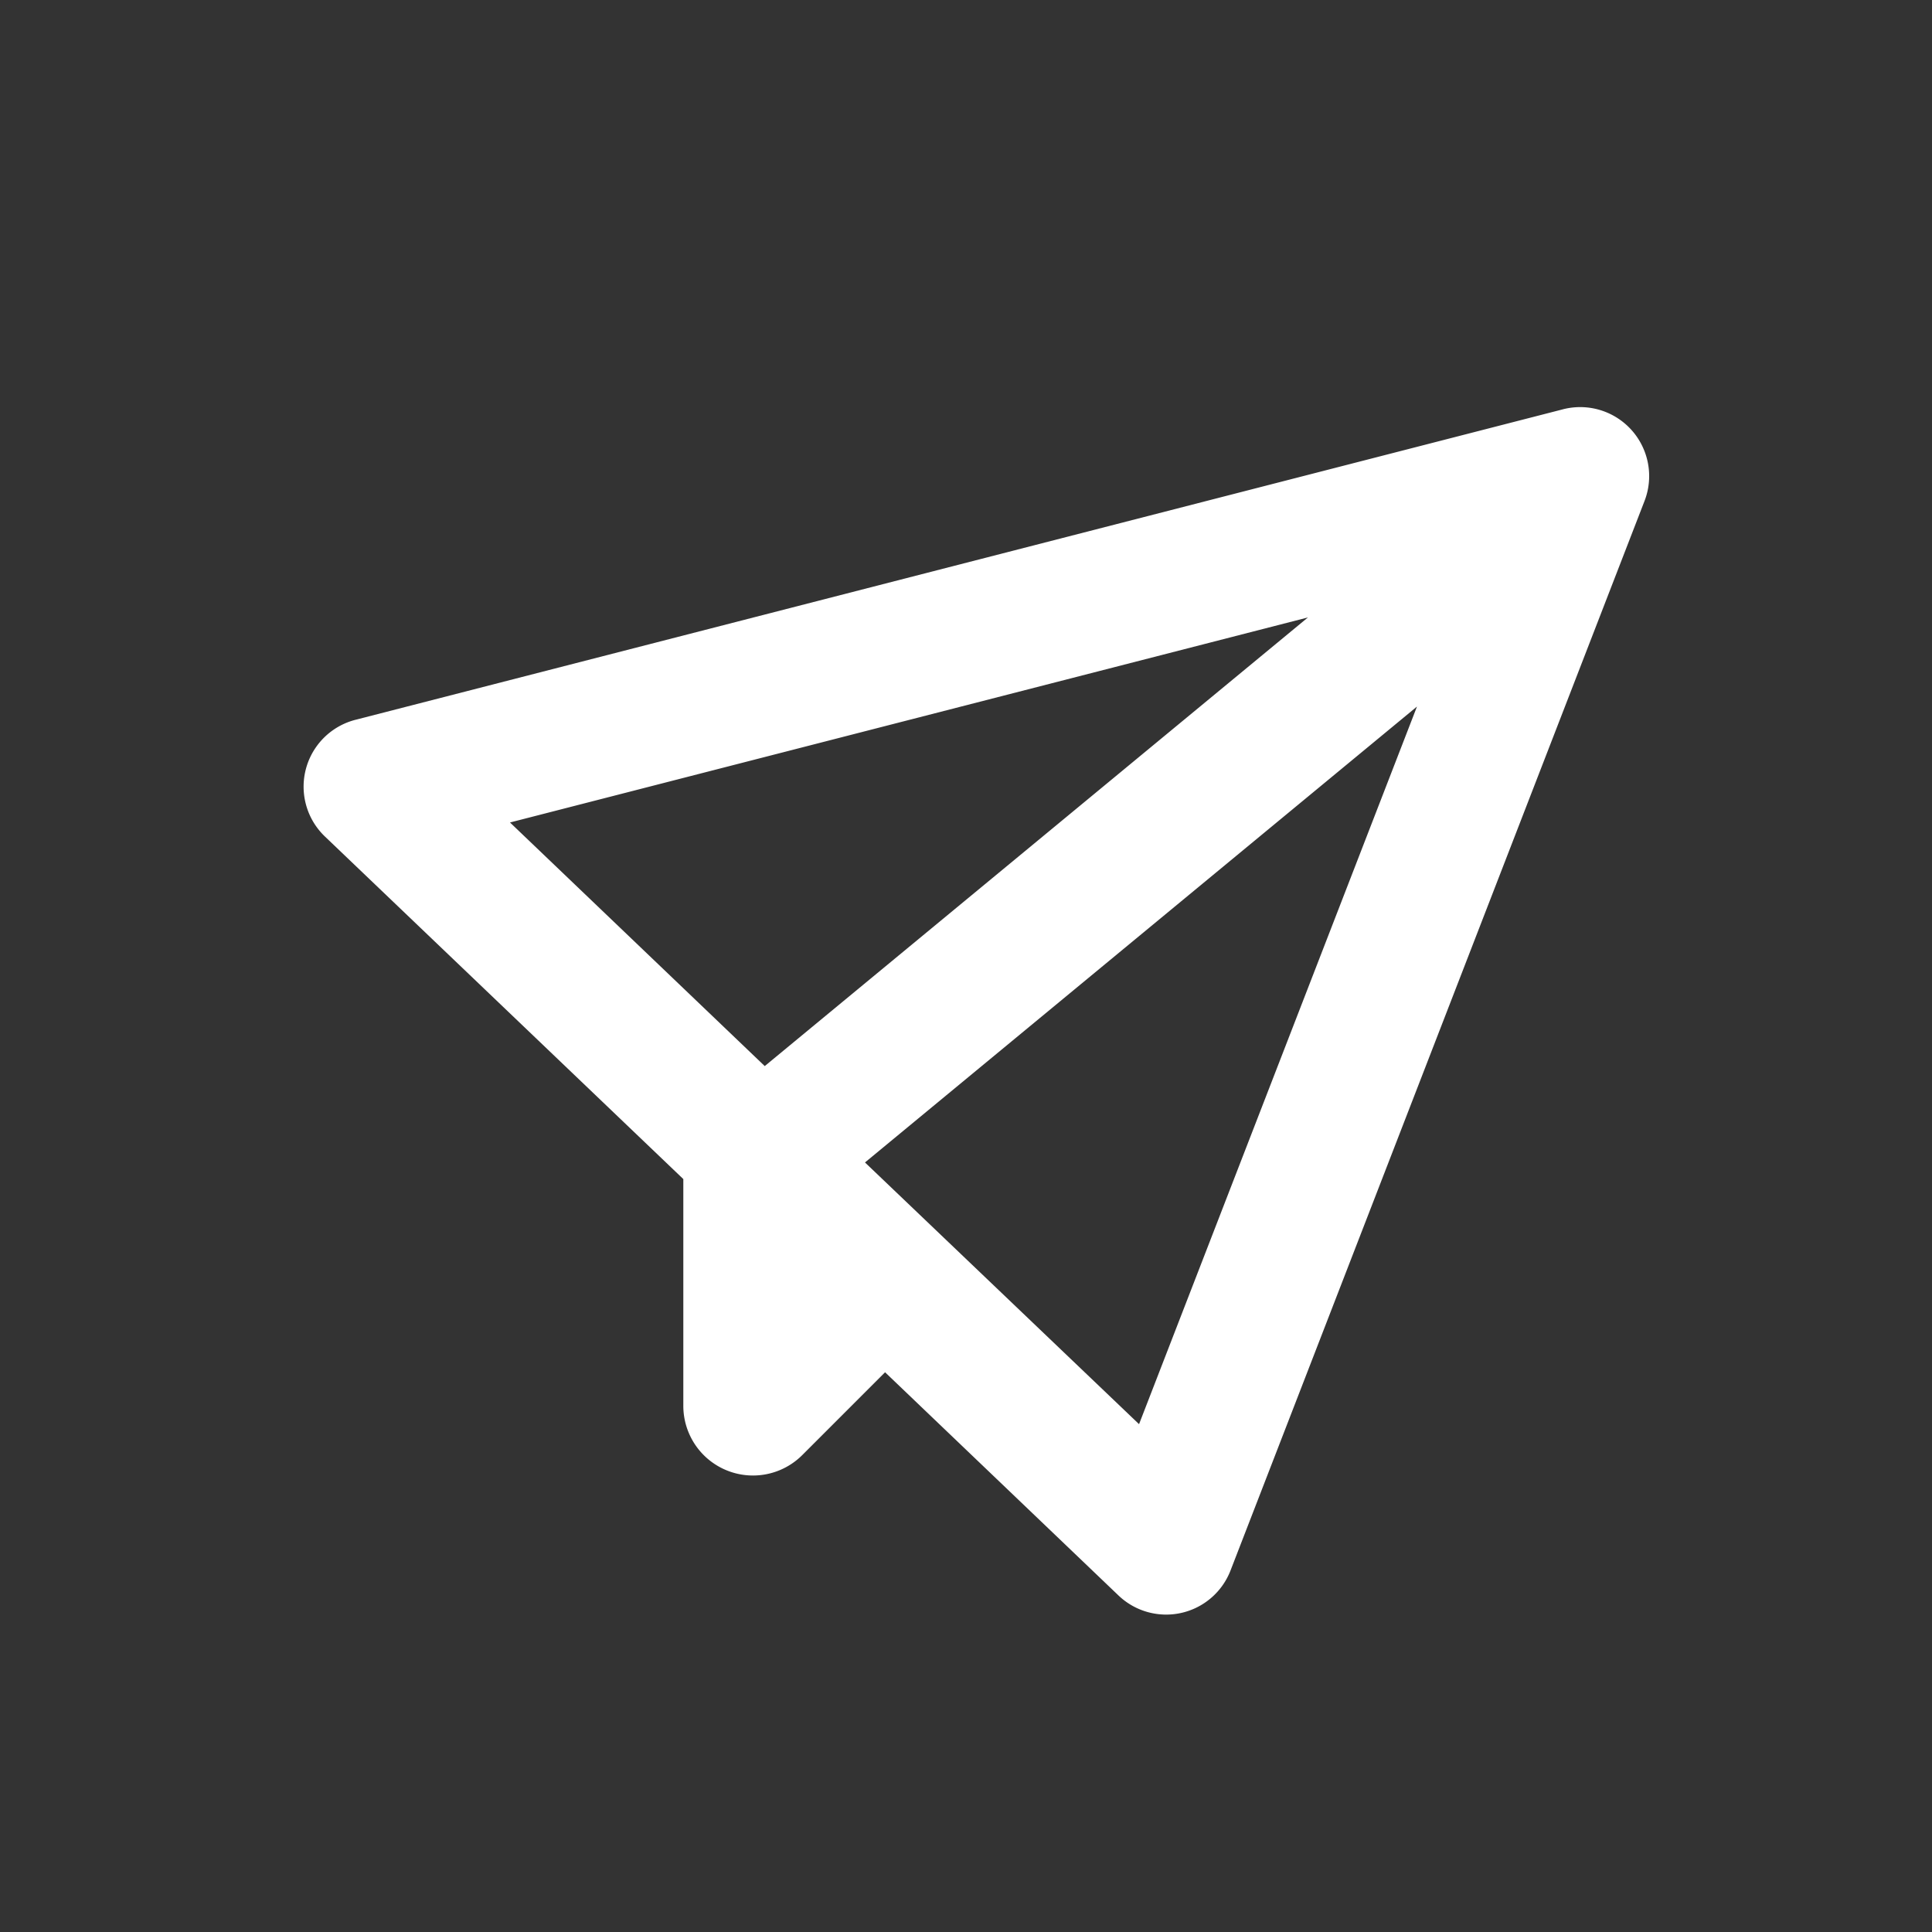 <svg xmlns="http://www.w3.org/2000/svg" xmlns:xlink="http://www.w3.org/1999/xlink" width="35" height="35" viewBox="0 0 35 35">
  <rect x="0" y="0" width="35" height="35" fill="#333333" stroke="none"/>
  <defs>
    <clipPath id="clip-path">
      <rect id="Rectangle_9" data-name="Rectangle 9" width="30" height="30" fill="#fff"/>
    </clipPath>
    <clipPath id="clip-ic_send_by_design">
      <rect width="35" height="35"/>
    </clipPath>
  </defs>
  <g id="ic_send_by_design" clip-path="url(#clip-ic_send_by_design)">
    <g id="Group_15" data-name="Group 15" transform="translate(3 3)" clip-path="url(#clip-path)">
      <path id="Path_31" data-name="Path 31" d="M25.313,4.415a1.25,1.25,0,0,1,1.479,1.661l-7.5,19.375a1.25,1.25,0,0,1-2.03.452L13.034,21.86l-1.5,1.5a1.262,1.262,0,0,1-2.155-.892V18.36L2.886,12.154a1.25,1.25,0,0,1,.553-2.114L25.314,4.415ZM22.67,9.8l-10,8.259L17.635,22.8ZM20.7,8.184,6.239,11.9l4.615,4.413L20.7,8.181Z" fill="#fff"/>
    </g>
  </g>
</svg>
